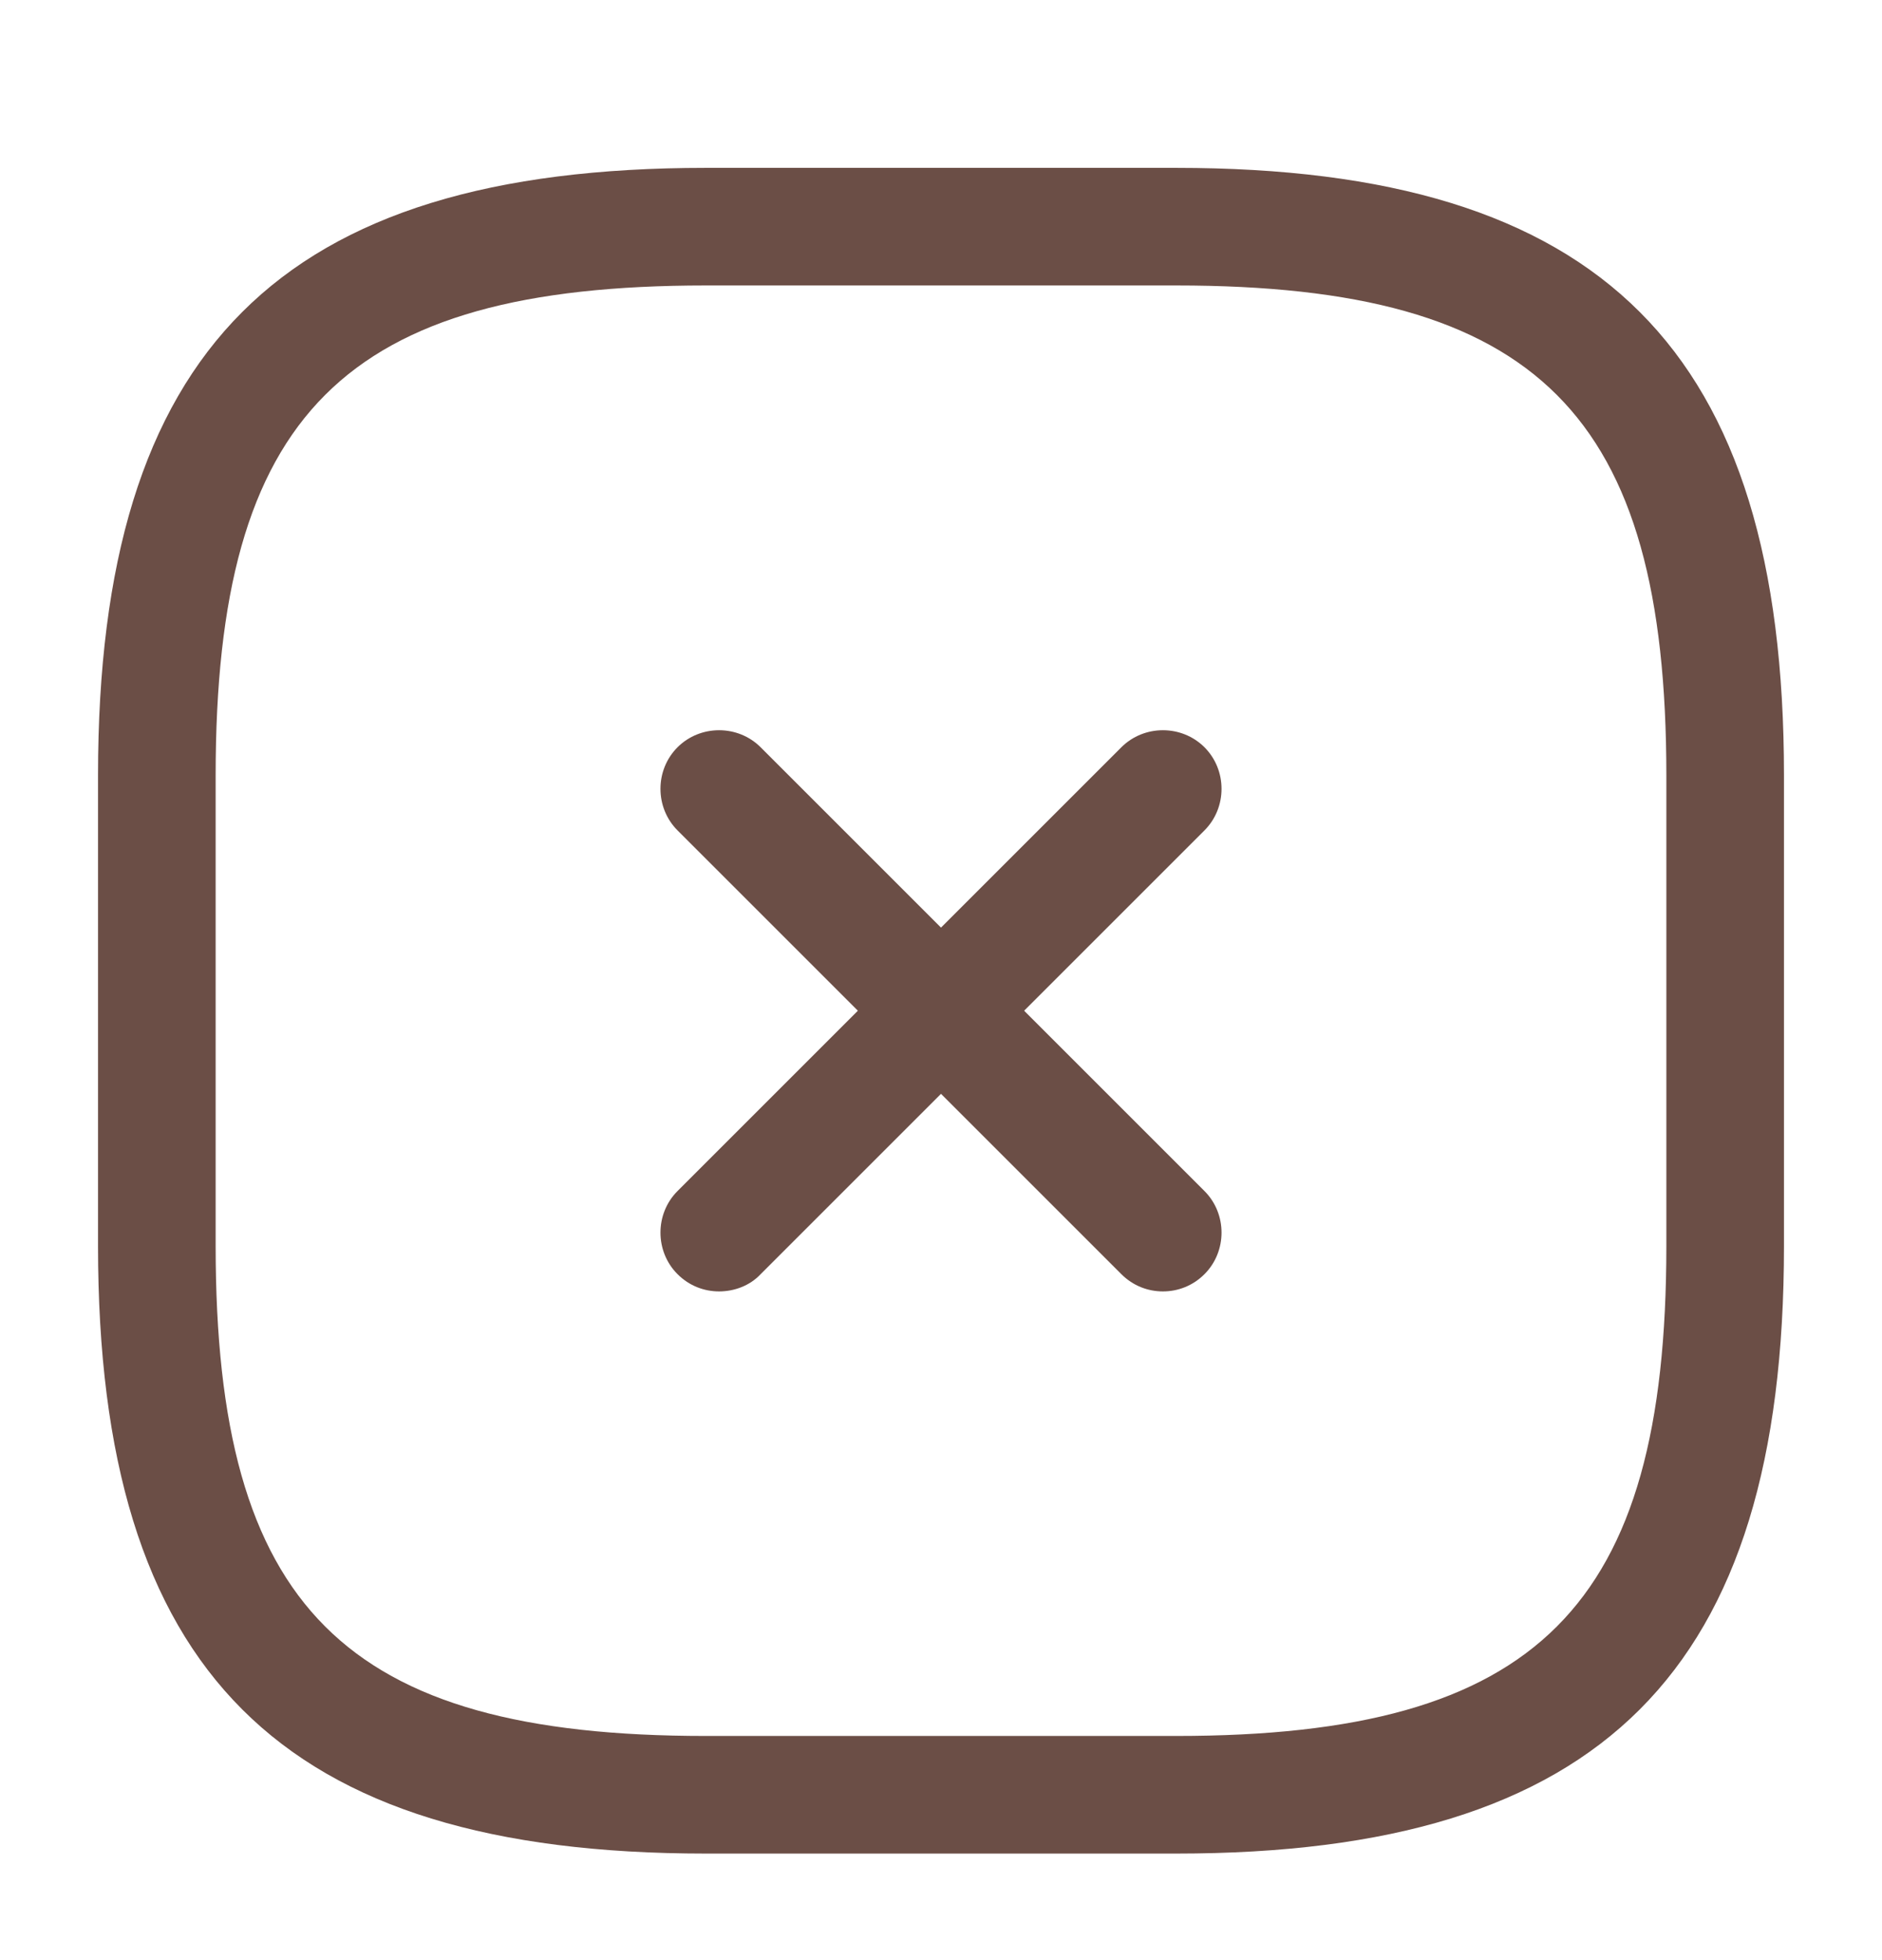 <svg width="24" height="25" viewBox="0 0 24 25" fill="none" xmlns="http://www.w3.org/2000/svg">
<path d="M9.17 16.471C8.98 16.471 8.79 16.401 8.64 16.251C8.35 15.961 8.35 15.481 8.64 15.191L14.3 9.531C14.59 9.241 15.07 9.241 15.36 9.531C15.65 9.821 15.65 10.301 15.36 10.591L9.7 16.251C9.56 16.401 9.36 16.471 9.17 16.471Z" fill="#6B4E46"/>
<path d="M14.83 16.471C14.64 16.471 14.45 16.401 14.3 16.251L8.64 10.591C8.35 10.301 8.35 9.821 8.64 9.531C8.93 9.241 9.41 9.241 9.7 9.531L15.36 15.191C15.65 15.481 15.65 15.961 15.36 16.251C15.21 16.401 15.02 16.471 14.83 16.471Z" fill="#6B4E46"/>
<path d="M15 23.641H9C3.57 23.641 1.25 21.321 1.25 15.891V9.891C1.25 4.461 3.57 2.141 9 2.141H15C20.43 2.141 22.75 4.461 22.75 9.891V15.891C22.75 21.321 20.43 23.641 15 23.641ZM9 3.641C4.39 3.641 2.75 5.281 2.75 9.891V15.891C2.75 20.501 4.39 22.141 9 22.141H15C19.61 22.141 21.25 20.501 21.25 15.891V9.891C21.25 5.281 19.61 3.641 15 3.641H9Z" fill="#6B4E46"/>
</svg>
